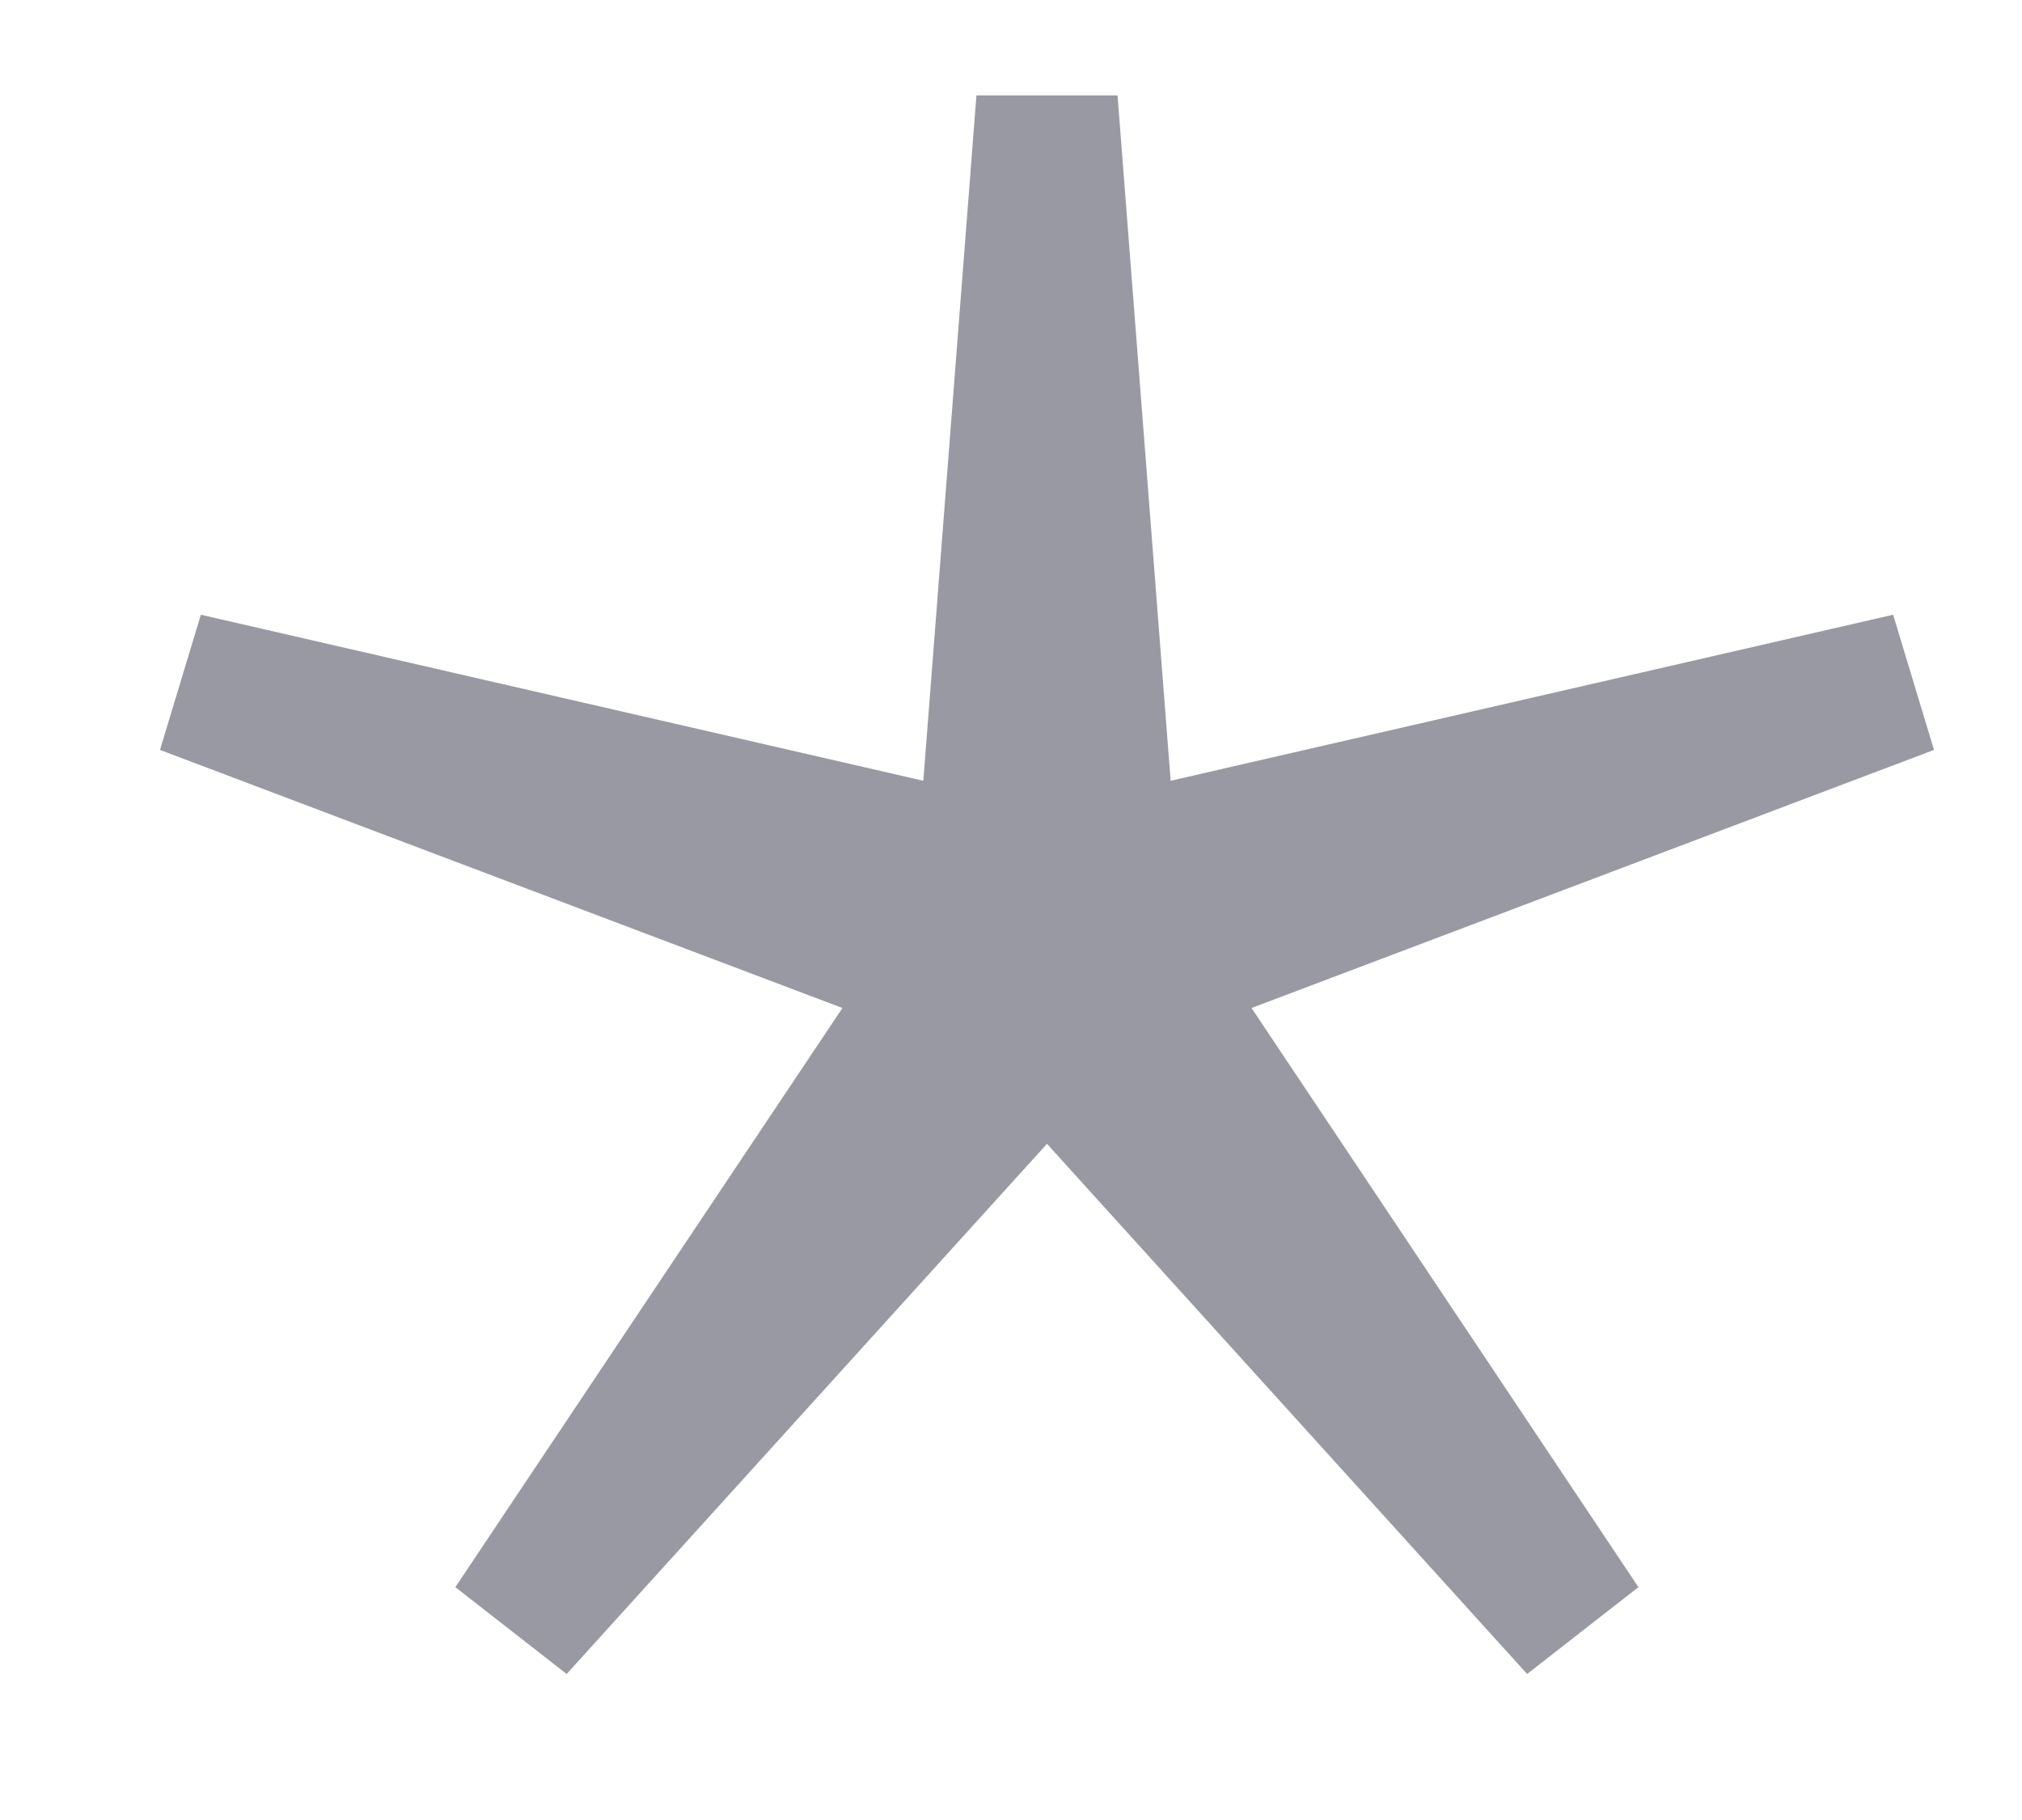 <svg width="10" height="9" viewBox="0 0 10 9" fill="none" xmlns="http://www.w3.org/2000/svg">
<path opacity="0.4" fill-rule="evenodd" clip-rule="evenodd" d="M5.178 5.135L2.543 8.043L4.702 4.813L0.915 3.381L4.884 4.293L5.178 0.499L5.472 4.293L9.441 3.381L5.654 4.813L7.812 8.043L5.178 5.135Z" stroke="#01021D" stroke-width="0.7"/>
</svg>
